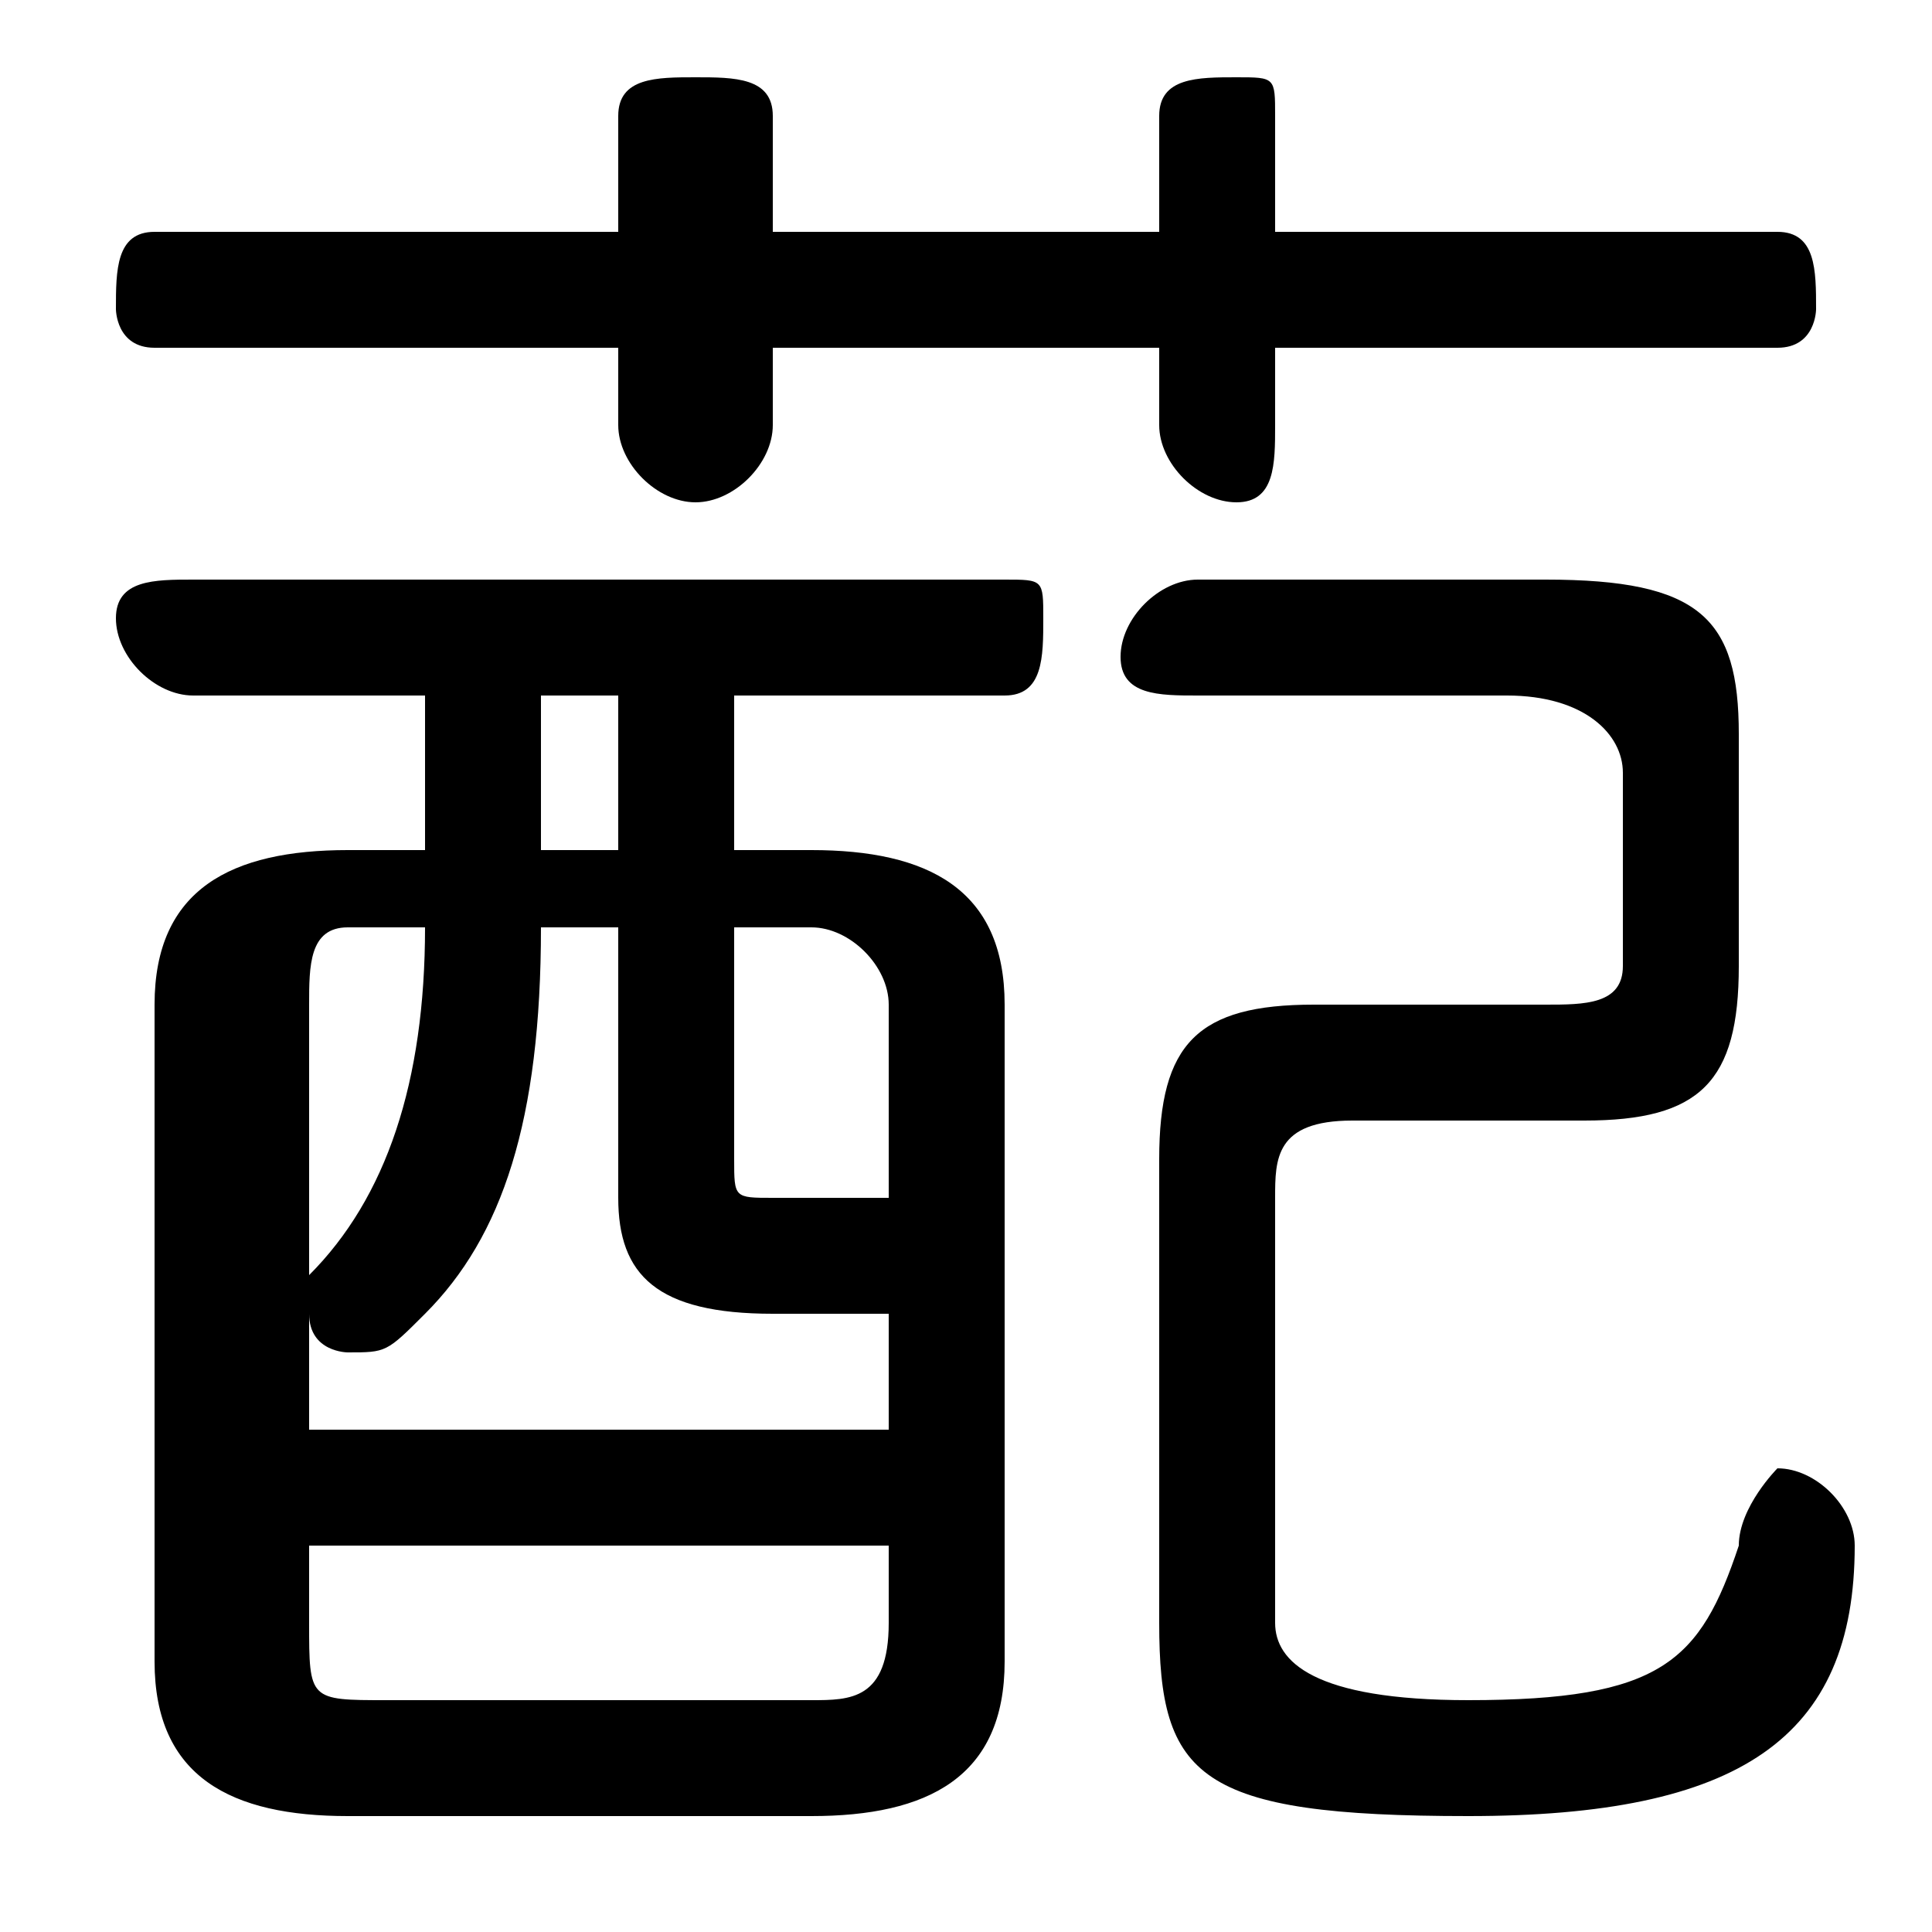 <svg xmlns="http://www.w3.org/2000/svg" viewBox="0 -44.0 50.0 50.0">
    <rect x="0" y="-44.0" width="50.0" height="50.0" fill="#808080" stroke="none"/>
    <g transform="scale(1, -1)">
        <!-- ボディの枠 -->
        <rect x="0" y="-6.0" width="50.0" height="50.0"
            stroke="white" fill="white"/>
        <!-- グリフ座標系の原点 -->
        <circle cx="0" cy="0" r="5" fill="white"/>
        <!-- グリフのアウトライン -->
        <g style="fill:black;stroke:#000000;stroke-width:0;stroke-linecap:round;stroke-linejoin:round;">
        <path d="M 19.0 22.0 L 19.0 26.0 L 26.0 26.0 C 27.0 26.0 27.0 27.0 27.0 28.0 C 27.0 29.0 27.0 29.0 26.0 29.0 L 5.0 29.0 C 4.0 29.0 3.0 29.0 3.0 28.0 C 3.0 27.0 4.0 26.0 5.0 26.0 L 11.0 26.0 L 11.0 22.0 L 9.0 22.0 C 6.0 22.0 4.0 21.0 4.0 18.0 L 4.0 1.0 C 4.0 -2.0 6.0 -3.0 9.0 -3.0 L 21.0 -3.0 C 24.0 -3.0 26.0 -2.0 26.0 1.0 L 26.0 18.0 C 26.0 21.0 24.0 22.0 21.0 22.0 Z M 19.0 20.0 L 21.0 20.0 C 22.0 20.0 23.0 19.0 23.0 18.0 L 23.0 13.0 C 22.0 13.0 21.0 13.0 20.0 13.0 C 19.0 13.0 19.0 13.0 19.0 14.0 Z M 23.0 7.0 L 8.0 7.0 L 8.0 18.0 C 8.0 19.0 8.0 20.0 9.0 20.0 L 11.0 20.0 C 11.0 16.0 10.0 13.0 8.0 11.0 C 8.0 11.0 8.0 10.0 8.0 10.0 C 8.0 9.0 9.0 9.0 9.0 9.0 C 10.0 9.0 10.0 9.0 11.0 10.0 C 13.0 12.0 14.0 15.0 14.0 20.0 L 16.0 20.0 L 16.0 13.0 C 16.0 11.0 17.0 10.0 20.0 10.0 C 21.0 10.0 22.0 10.0 23.0 10.0 Z M 16.0 22.0 L 14.0 22.0 L 14.0 26.0 L 16.0 26.0 Z M 10.0 -0.0 C 8.0 -0.0 8.0 0.0 8.0 2.0 L 8.0 4.0 L 23.0 4.0 L 23.0 2.0 C 23.0 0.0 22.0 -0.0 21.0 -0.0 Z M 30.0 38.0 L 20.0 38.0 L 20.0 41.0 C 20.0 42.0 19.0 42.0 18.0 42.0 C 17.0 42.0 16.0 42.0 16.0 41.0 L 16.0 38.0 L 4.0 38.0 C 3.0 38.0 3.0 37.0 3.0 36.0 C 3.0 36.0 3.0 35.0 4.0 35.0 L 16.0 35.0 L 16.0 33.0 C 16.0 32.0 17.0 31.0 18.0 31.0 C 19.0 31.0 20.0 32.0 20.0 33.0 L 20.0 35.0 L 30.0 35.0 L 30.0 33.0 C 30.0 32.0 31.0 31.0 32.0 31.0 C 33.0 31.0 33.0 32.0 33.0 33.0 L 33.0 35.0 L 46.0 35.0 C 47.0 35.0 47.0 36.0 47.0 36.0 C 47.0 37.0 47.0 38.0 46.0 38.0 L 33.0 38.0 L 33.0 41.0 C 33.0 42.0 33.0 42.0 32.0 42.0 C 31.0 42.0 30.0 42.0 30.0 41.0 Z M 34.0 18.0 C 31.0 18.0 30.0 17.0 30.0 14.0 L 30.0 2.0 C 30.0 -2.0 31.0 -3.0 38.0 -3.0 C 45.0 -3.0 48.0 -1.0 48.0 4.0 C 48.0 5.0 47.0 6.0 46.0 6.0 C 46.0 6.0 45.0 5.0 45.0 4.0 C 44.0 1.0 43.0 0.0 38.0 0.0 C 34.0 0.0 33.0 1.0 33.0 2.0 L 33.0 13.0 C 33.0 14.0 33.0 15.0 35.0 15.0 L 41.0 15.0 C 44.0 15.0 45.0 16.0 45.0 19.0 L 45.0 25.0 C 45.0 28.0 44.0 29.0 40.0 29.0 L 31.0 29.0 C 30.0 29.0 29.0 28.0 29.0 27.0 C 29.0 26.0 30.0 26.0 31.0 26.0 L 39.0 26.0 C 41.0 26.0 42.0 25.0 42.0 24.0 L 42.0 19.0 C 42.0 18.0 41.0 18.0 40.0 18.0 Z"/>
    </g>
    </g>
</svg>
